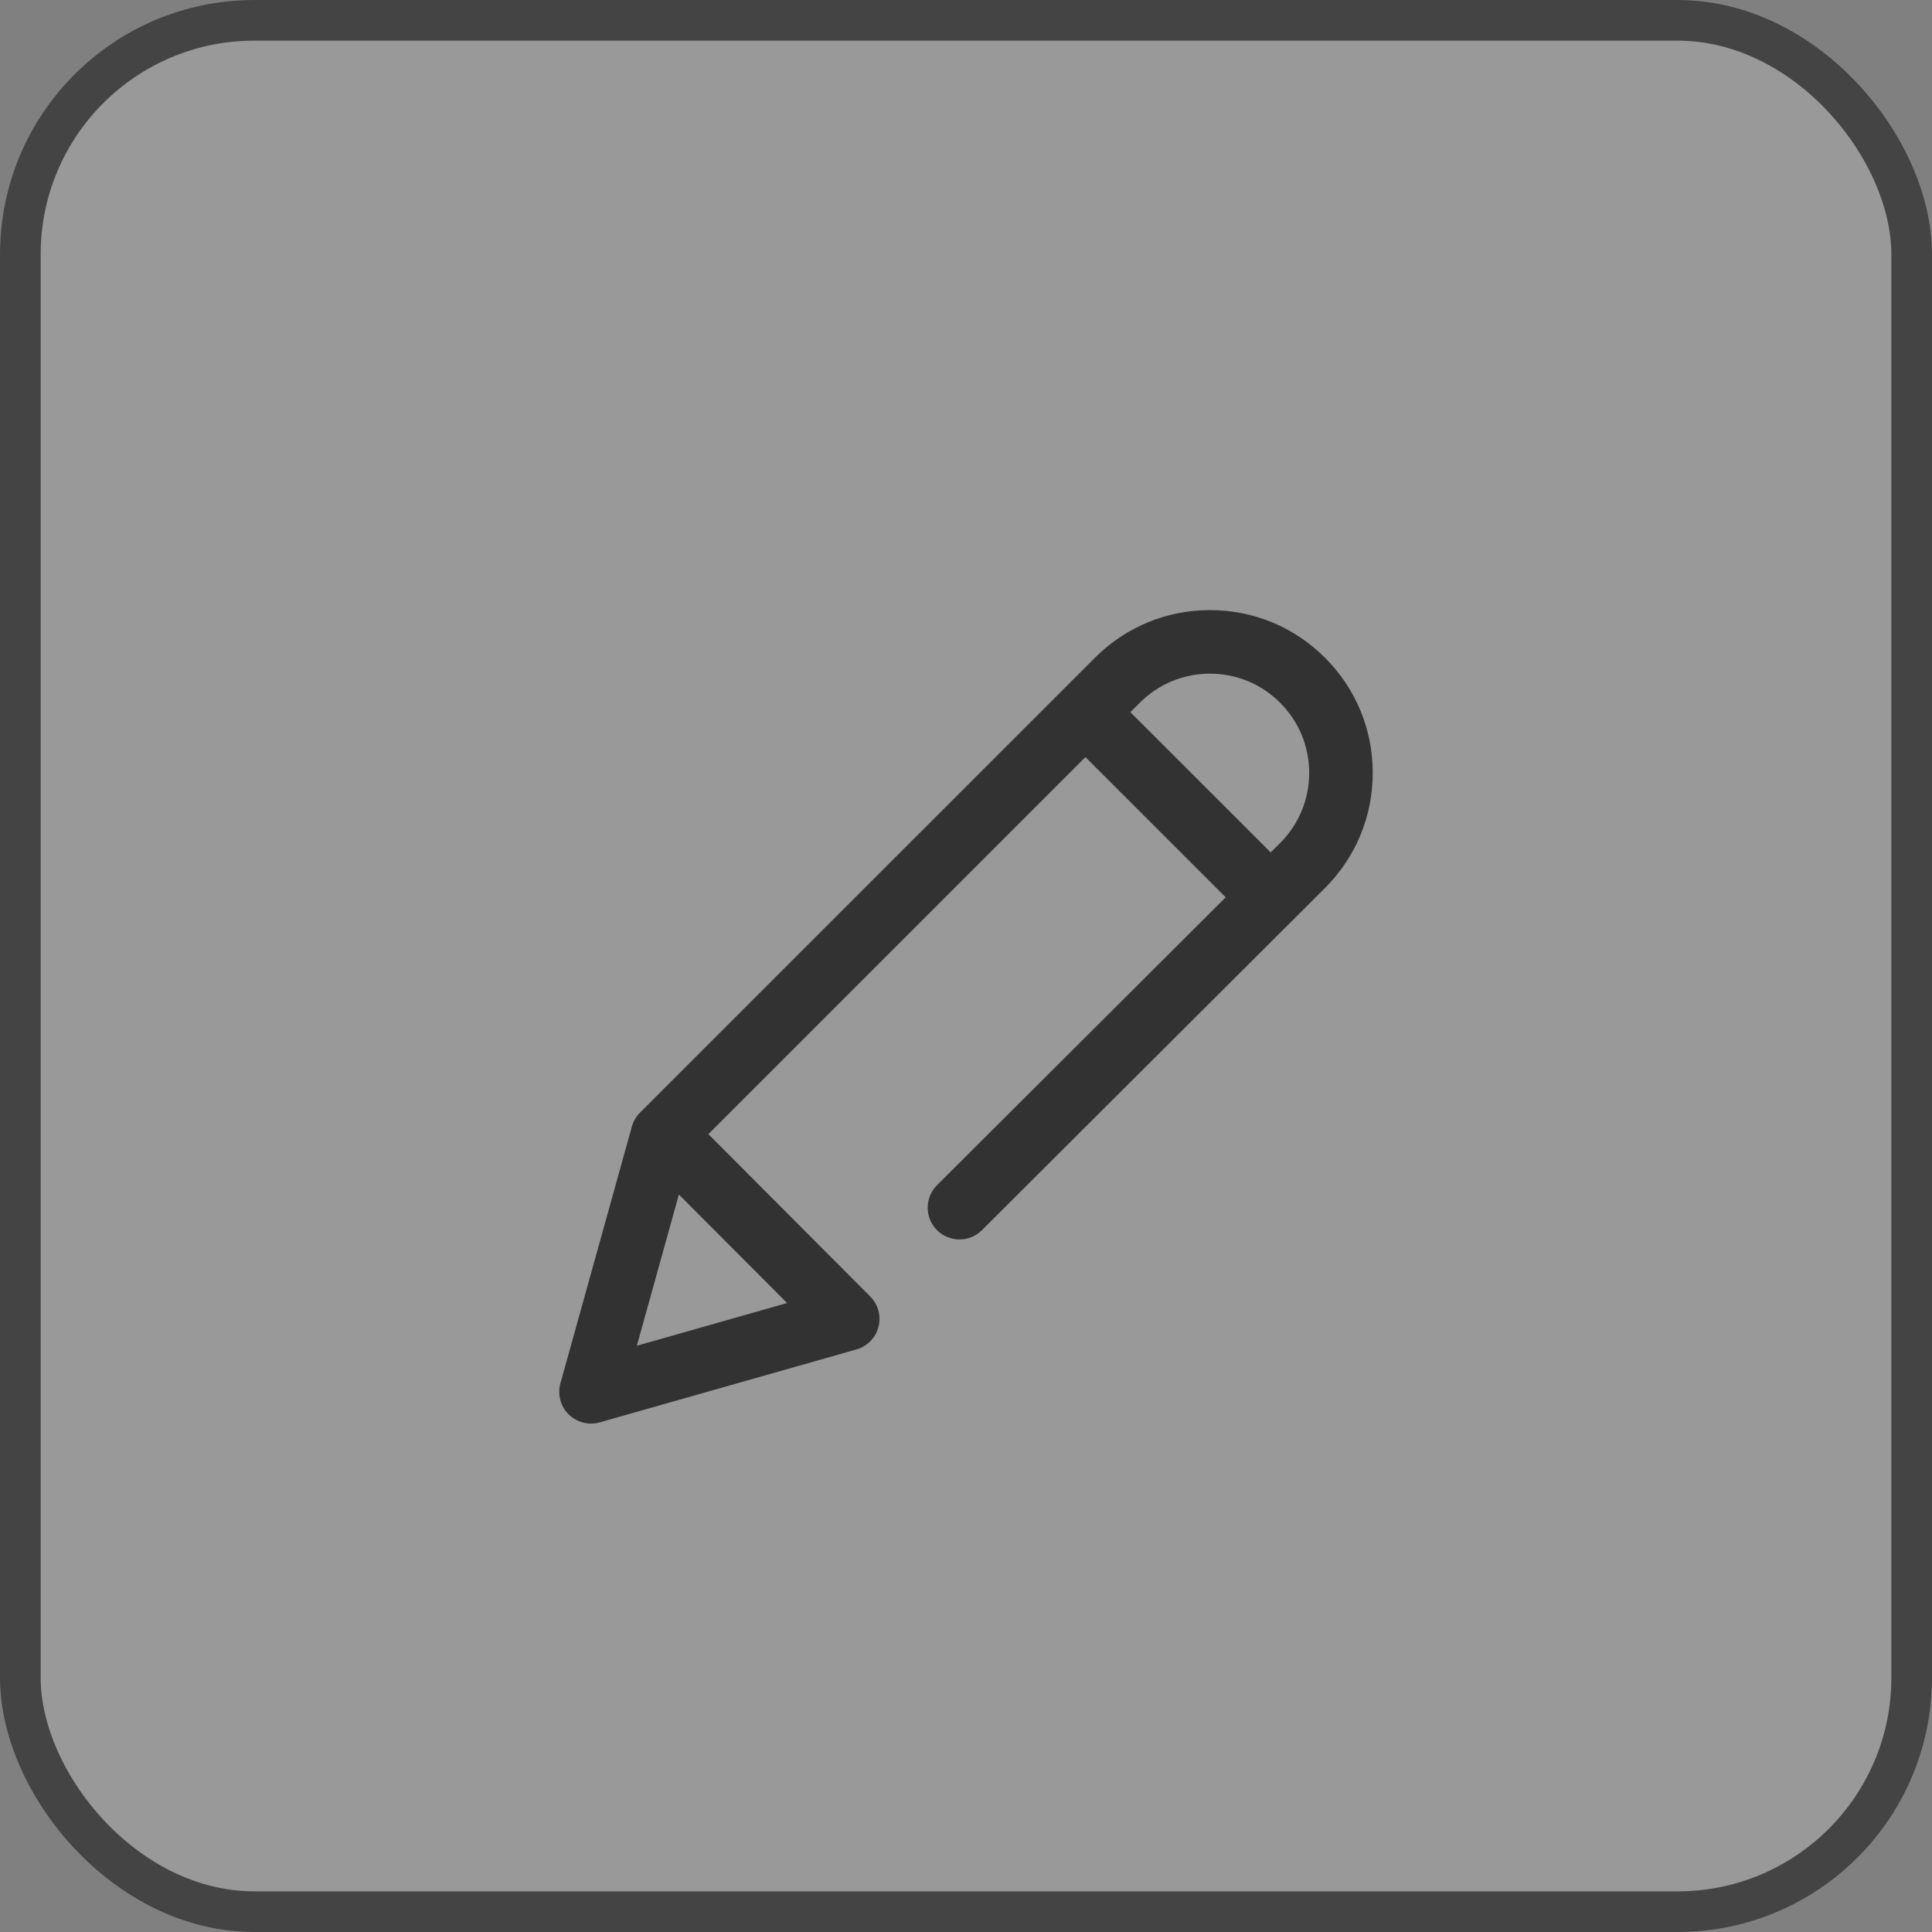 <svg width="38" height="38" viewBox="0 0 38 38" fill="none" xmlns="http://www.w3.org/2000/svg">
<rect x="0" y="0" width="38" height="38" fill="#808080" stroke="none"/>
<rect width="38" height="38" rx="5" fill="white" fill-opacity="0.2"/>
<rect x="0.4" y="0.4" width="37.2" height="37.2" rx="4.6" stroke="#202020" stroke-opacity="0.7" stroke-width="0.8"/>
<path fill-rule="evenodd" clip-rule="evenodd" d="M26.062 12.938C25.458 12.333 24.654 12 23.799 12C22.944 12 22.14 12.333 21.535 12.938L12.588 21.884C12.512 21.96 12.457 22.055 12.428 22.159L11.023 27.207C10.962 27.425 11.024 27.659 11.184 27.818C11.303 27.936 11.462 28 11.625 28C11.682 28 11.739 27.992 11.796 27.976L16.844 26.542C17.057 26.482 17.223 26.313 17.278 26.099C17.334 25.884 17.273 25.657 17.116 25.5L13.933 22.307L21.349 14.891L24.108 17.649L18.43 23.311C18.186 23.555 18.185 23.95 18.429 24.195C18.673 24.439 19.069 24.44 19.313 24.196L26.062 17.465C26.667 16.86 27 16.056 27 15.201C27 14.346 26.667 13.542 26.062 12.938ZM15.481 25.629L12.526 26.469L13.353 23.495L15.481 25.629ZM24.993 16.766L25.179 16.581C25.547 16.212 25.75 15.723 25.75 15.201C25.75 14.68 25.547 14.19 25.178 13.822C24.81 13.453 24.32 13.25 23.799 13.25C23.277 13.25 22.788 13.453 22.419 13.822L22.233 14.007L24.993 16.766Z" fill="#323232"/>
</svg>
